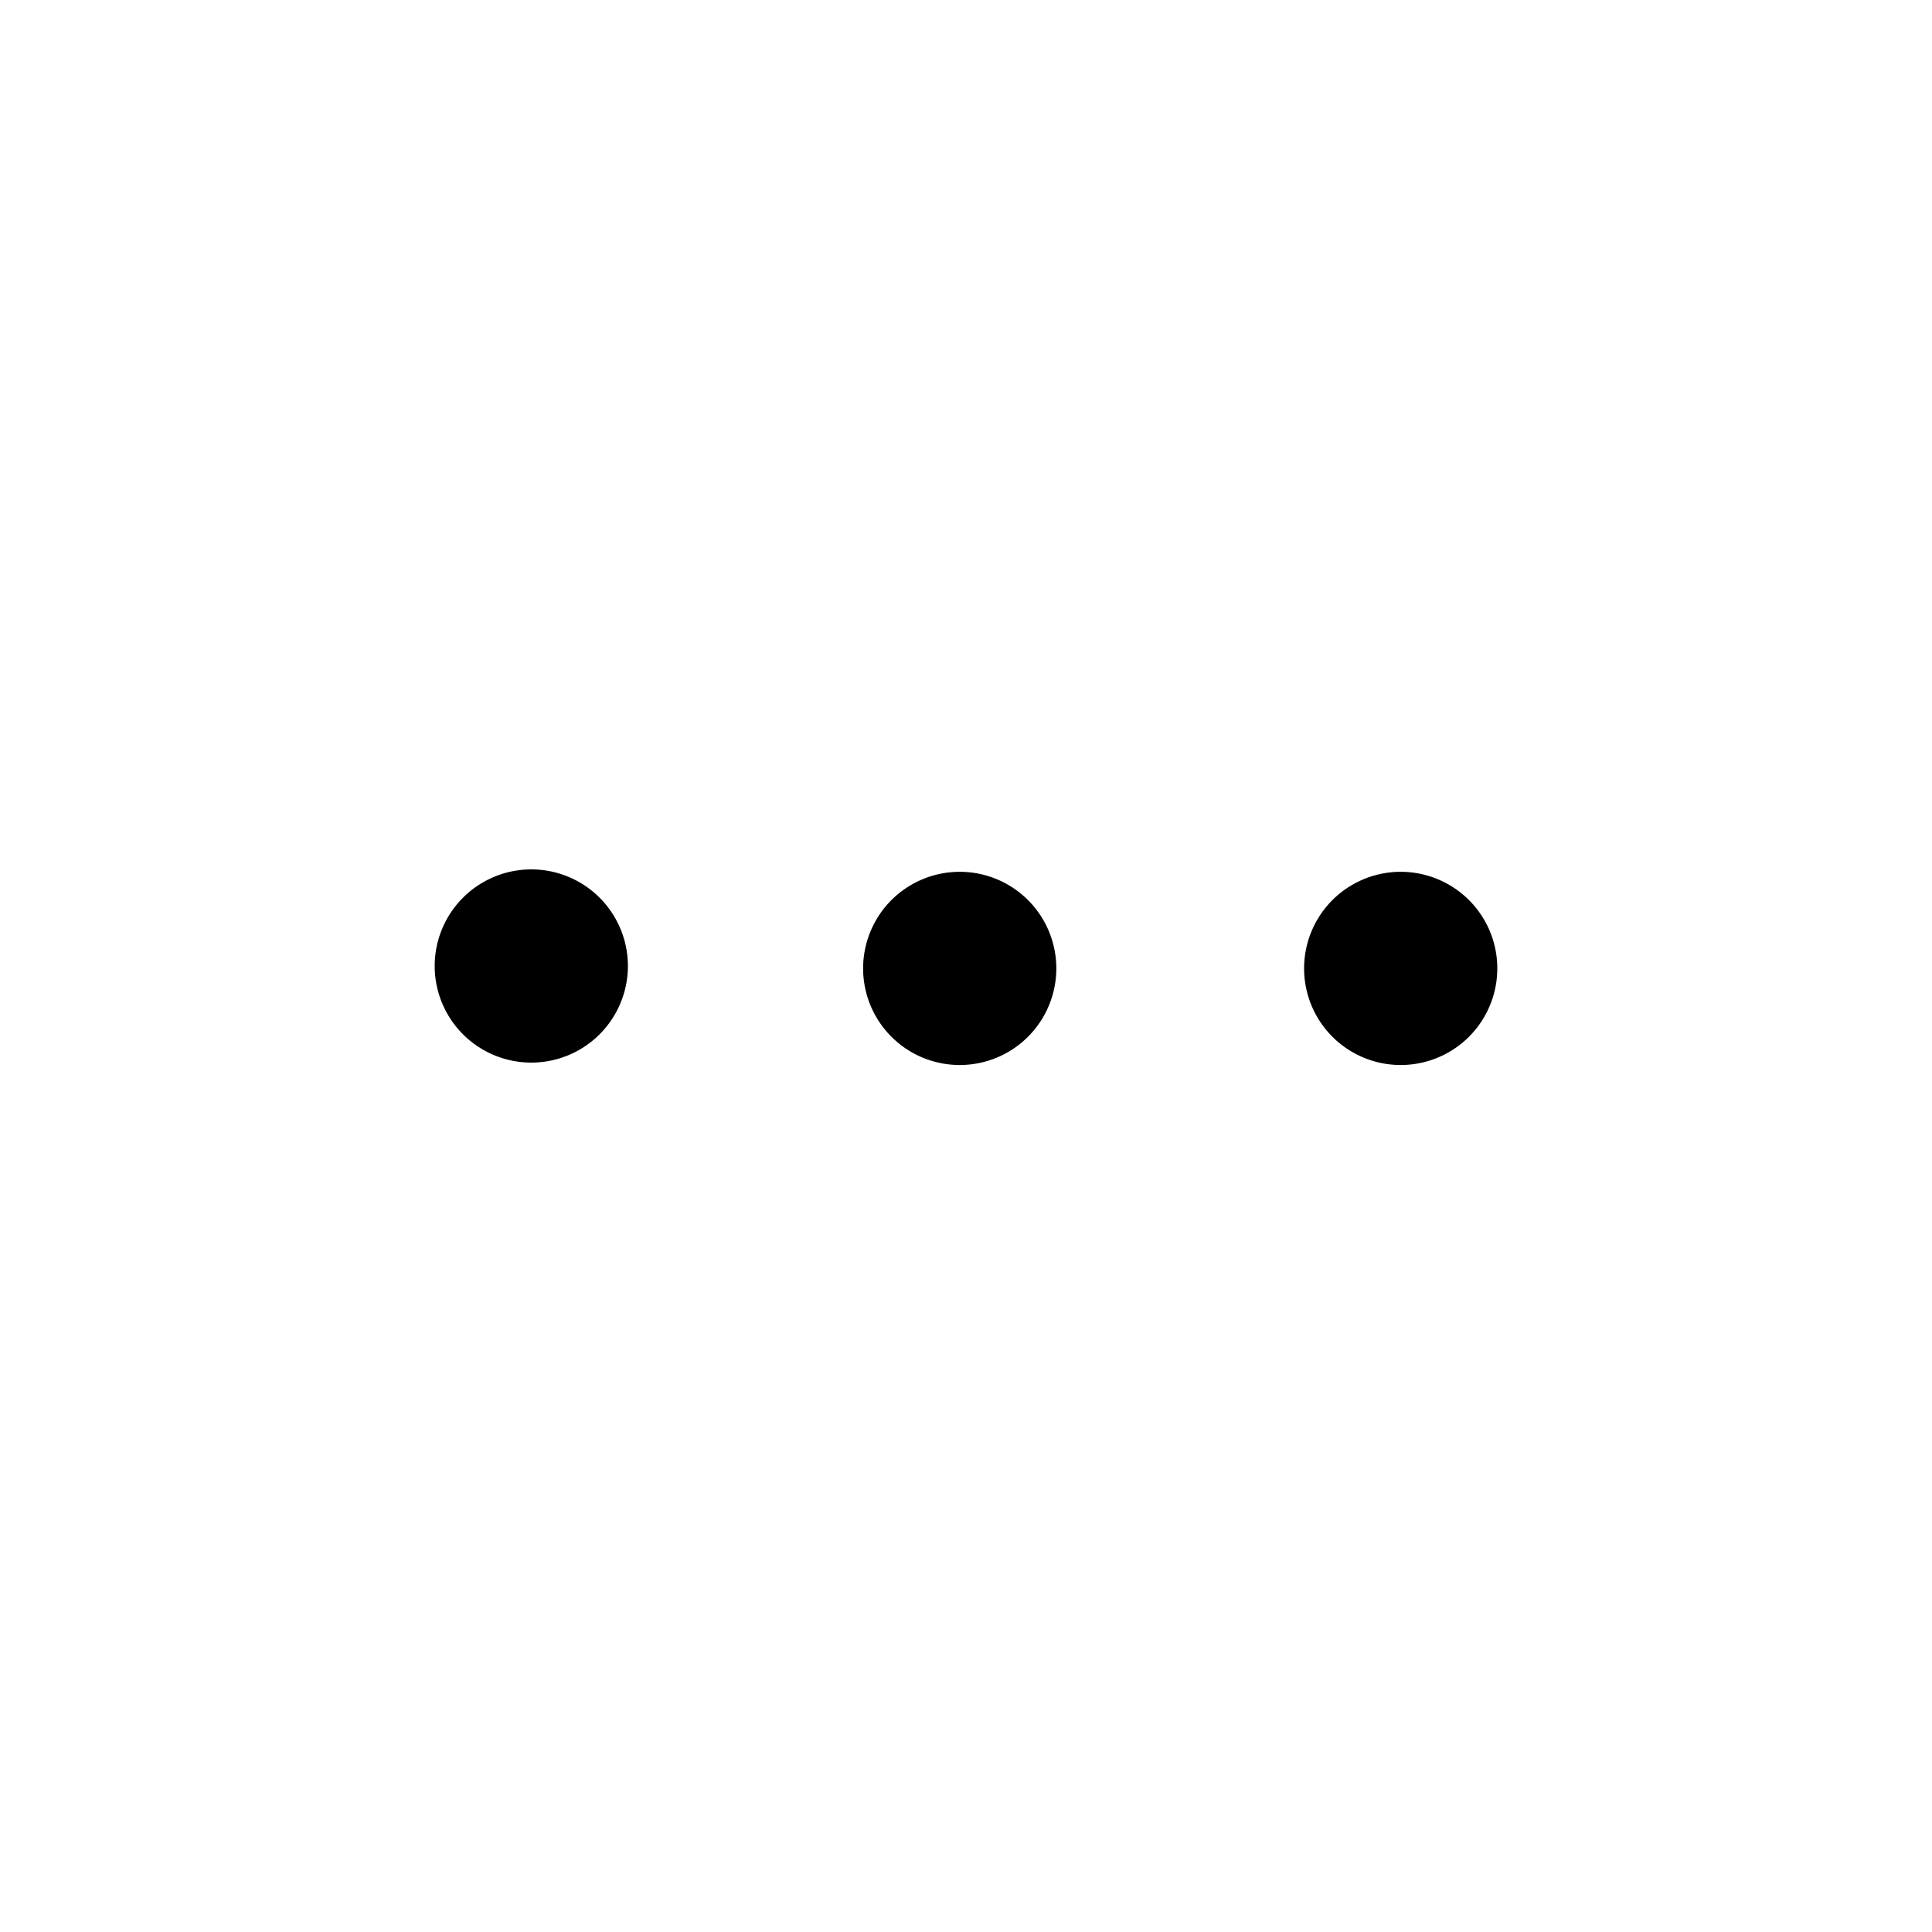 <svg xmlns="http://www.w3.org/2000/svg" viewBox="0 0 40 40">
  <g fill="currentColor" fill-rule="evenodd">
    <path d="M9 20a2 2 0 1 0 4 0 2 2 0 0 0-4 0M17.87 20.05a2 2 0 1 0 4 0 2 2 0 0 0-4 0M27 20.05a2 2 0 1 0 4 0 2 2 0 0 0-4 0"/>
  </g>
</svg>